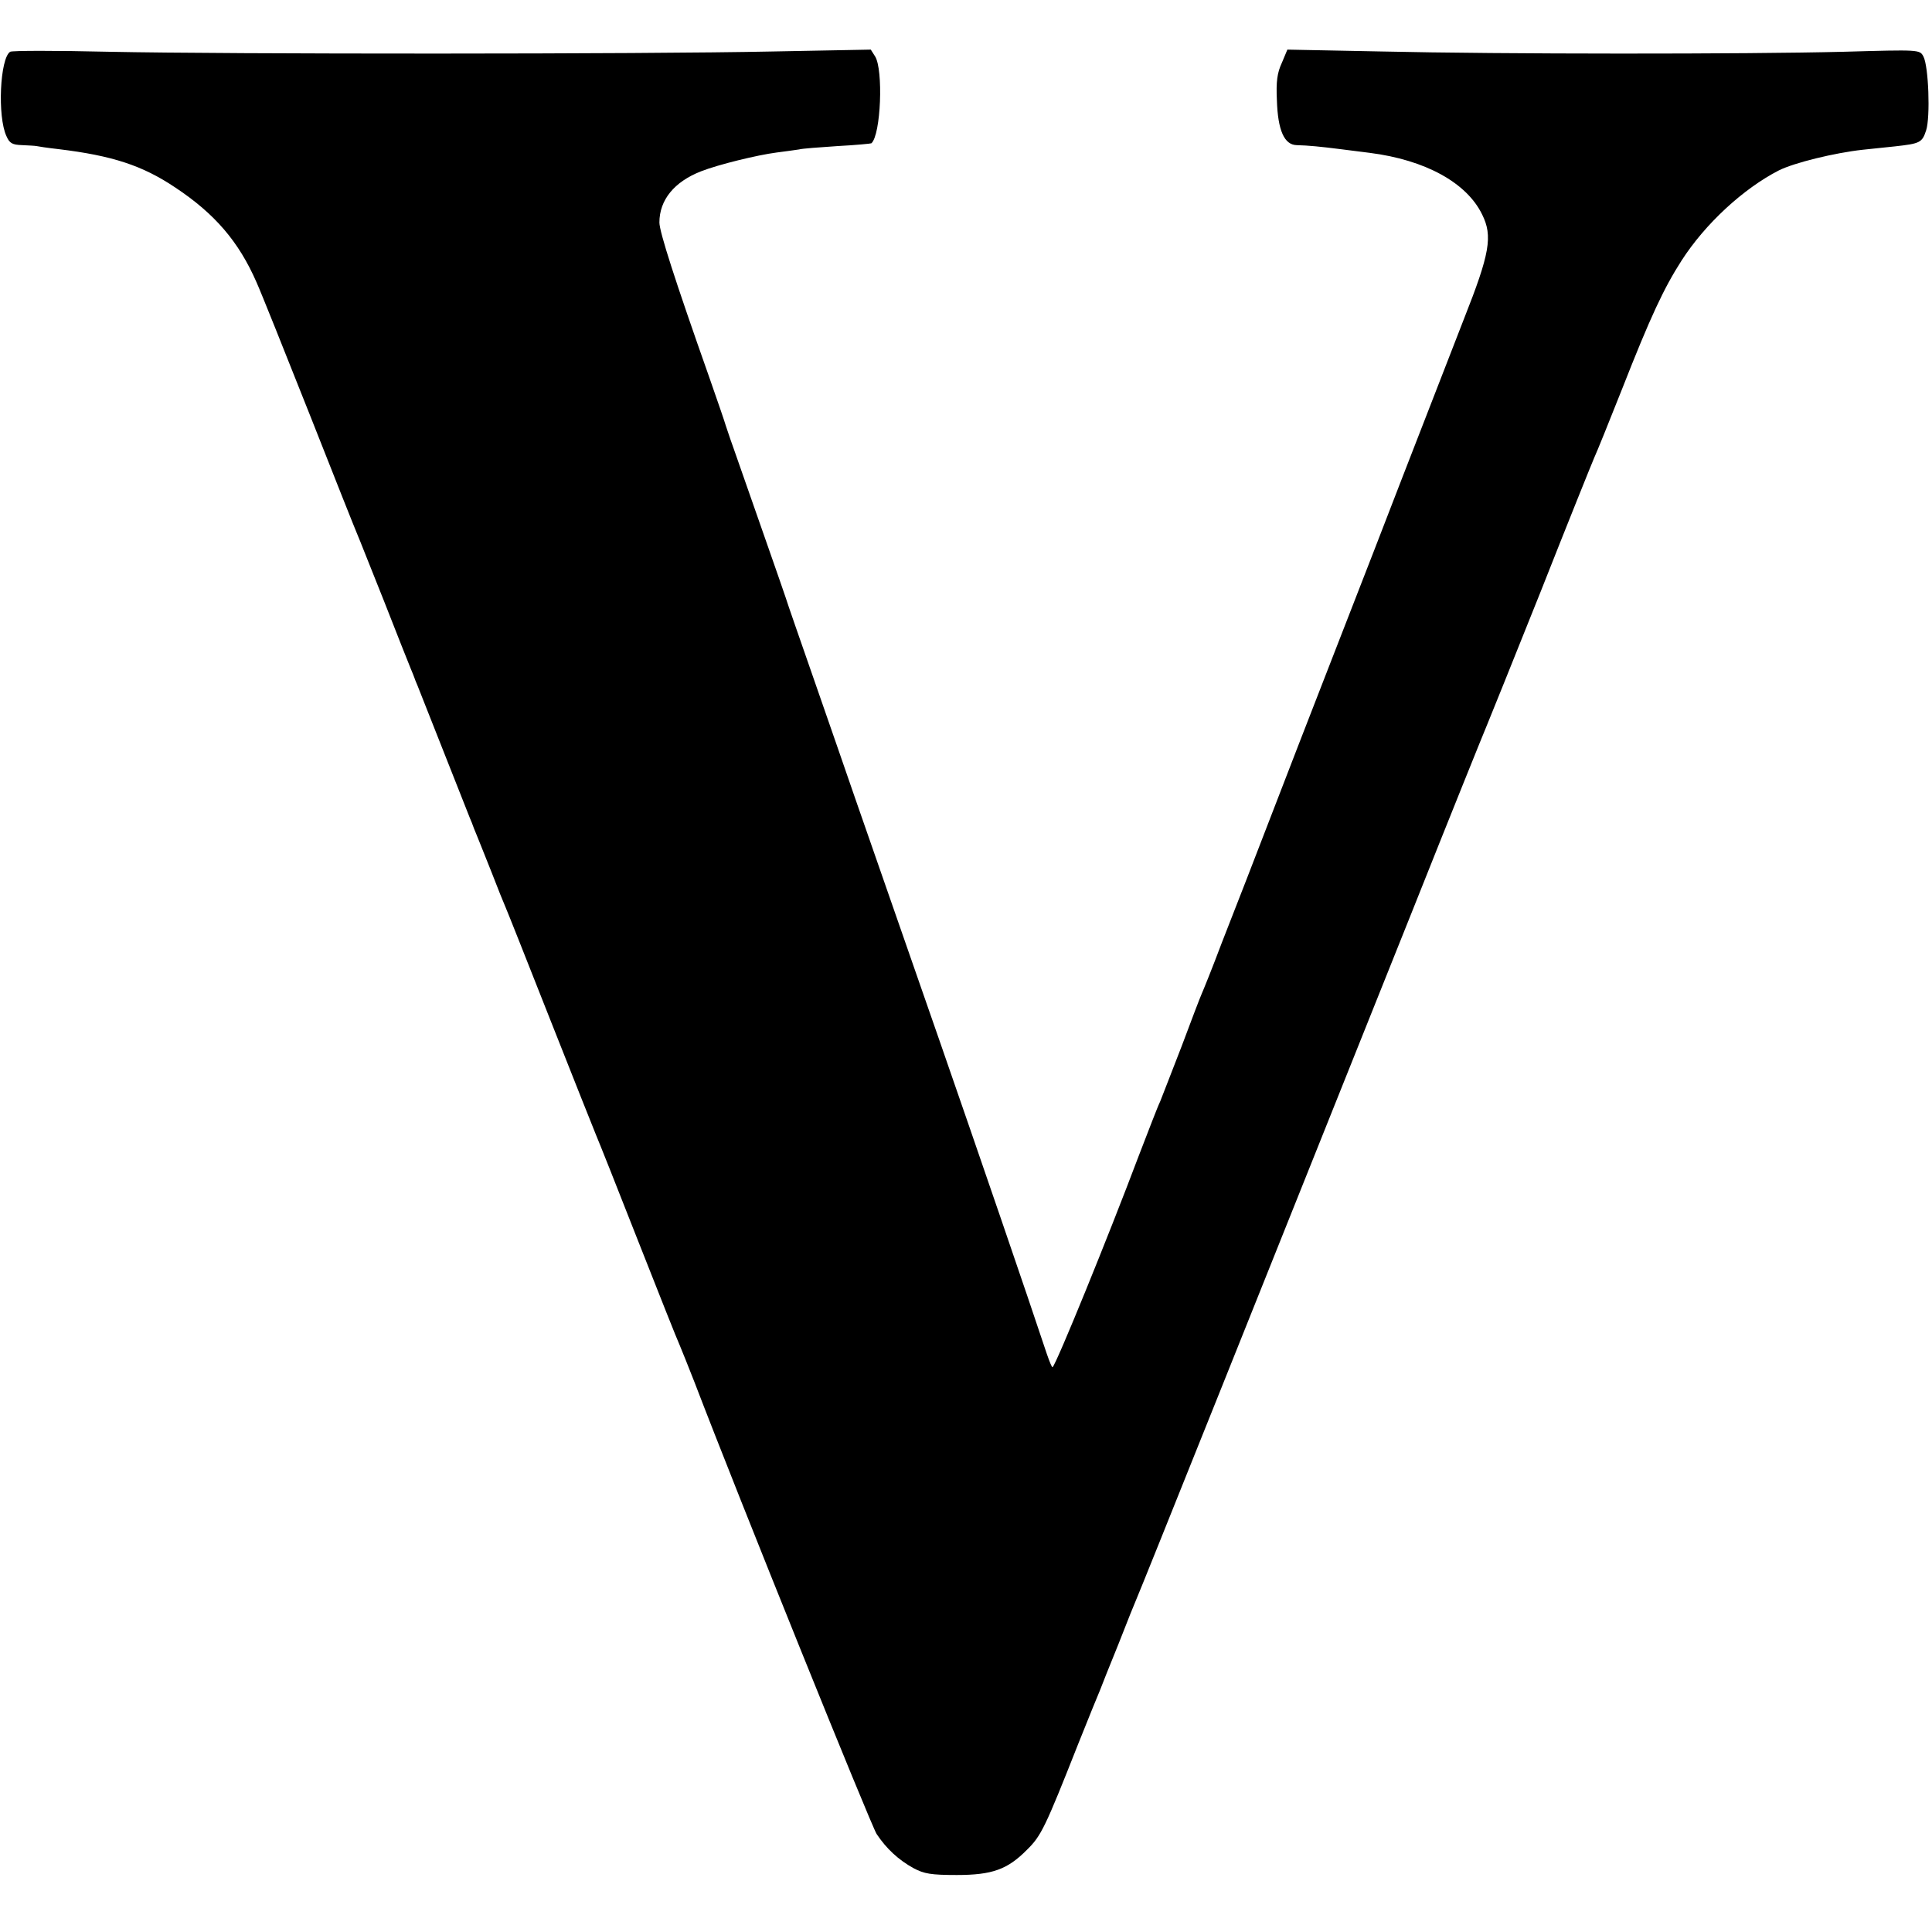 <?xml version="1.0" standalone="no"?>
<!DOCTYPE svg PUBLIC "-//W3C//DTD SVG 20010904//EN"
 "http://www.w3.org/TR/2001/REC-SVG-20010904/DTD/svg10.dtd">
<svg version="1.0" xmlns="http://www.w3.org/2000/svg"
 width="627pt" height="627pt" viewBox="0 0 627 627"
 preserveAspectRatio="xMidYMid meet">
<g transform="translate(0,627) scale(0.1,-0.1)"
fill="#000000" stroke="none">
<path d="M33 6102 c-33 -21 -42 -210 -12 -274 10 -23 19 -28 51 -29 21 -1 41
-2 46 -3 4 -1 36 -6 72 -10 174 -21 272 -53 378 -124 130 -86 207 -177 264
-307 15 -33 92 -226 173 -430 80 -203 150 -379 155 -390 5 -11 43 -108 86
-215 42 -107 81 -206 87 -220 6 -14 11 -27 12 -30 1 -3 5 -14 10 -25 4 -11 43
-108 85 -215 42 -107 81 -204 85 -215 5 -11 9 -22 10 -25 1 -3 6 -16 12 -30 6
-14 27 -68 48 -120 20 -52 41 -104 46 -115 5 -11 70 -175 145 -365 75 -190
142 -358 149 -375 7 -16 68 -169 135 -340 67 -170 128 -324 136 -341 7 -17 29
-71 48 -120 147 -384 572 -1436 591 -1466 32 -48 71 -84 120 -111 34 -18 56
-22 140 -22 115 0 165 18 228 82 46 45 59 72 166 343 34 85 66 164 71 175 4
11 31 79 60 150 28 72 55 139 60 150 9 19 416 1035 890 2220 127 319 238 594
245 610 7 17 86 212 175 435 88 223 167 419 174 435 8 17 48 116 90 222 93
237 136 328 193 417 77 120 201 234 316 293 50 25 181 57 272 67 28 3 75 8
105 11 81 9 88 12 101 52 14 43 8 209 -9 240 -12 22 -12 22 -260 15 -316 -8
-1109 -8 -1500 1 l-304 6 -18 -43 c-15 -32 -19 -61 -16 -122 3 -97 24 -144 64
-145 39 -1 79 -5 142 -13 30 -4 73 -9 95 -12 181 -23 315 -97 365 -200 35 -70
25 -127 -59 -339 -38 -99 -170 -436 -291 -750 -122 -313 -232 -597 -245 -630
-13 -33 -51 -132 -85 -220 -34 -88 -72 -187 -85 -220 -13 -33 -49 -125 -80
-205 -30 -80 -60 -154 -65 -165 -5 -11 -34 -87 -65 -170 -32 -82 -63 -163 -70
-180 -8 -16 -38 -95 -69 -175 -101 -268 -267 -675 -280 -687 -2 -2 -10 18 -19
44 -61 184 -223 656 -347 1013 -67 192 -174 500 -275 790 -24 69 -82 238 -130
375 -48 138 -91 261 -95 275 -7 22 -112 321 -171 490 -11 30 -21 62 -24 70 -2
8 -26 78 -53 155 -112 317 -162 473 -162 503 0 73 48 132 135 166 56 22 183
53 245 61 29 4 62 8 73 10 10 3 67 7 126 11 58 3 108 8 109 9 31 28 39 239 12
282 l-14 22 -316 -6 c-424 -9 -1770 -9 -2155 -1 -171 4 -316 4 -322 0z"/>
</g>
</svg>
